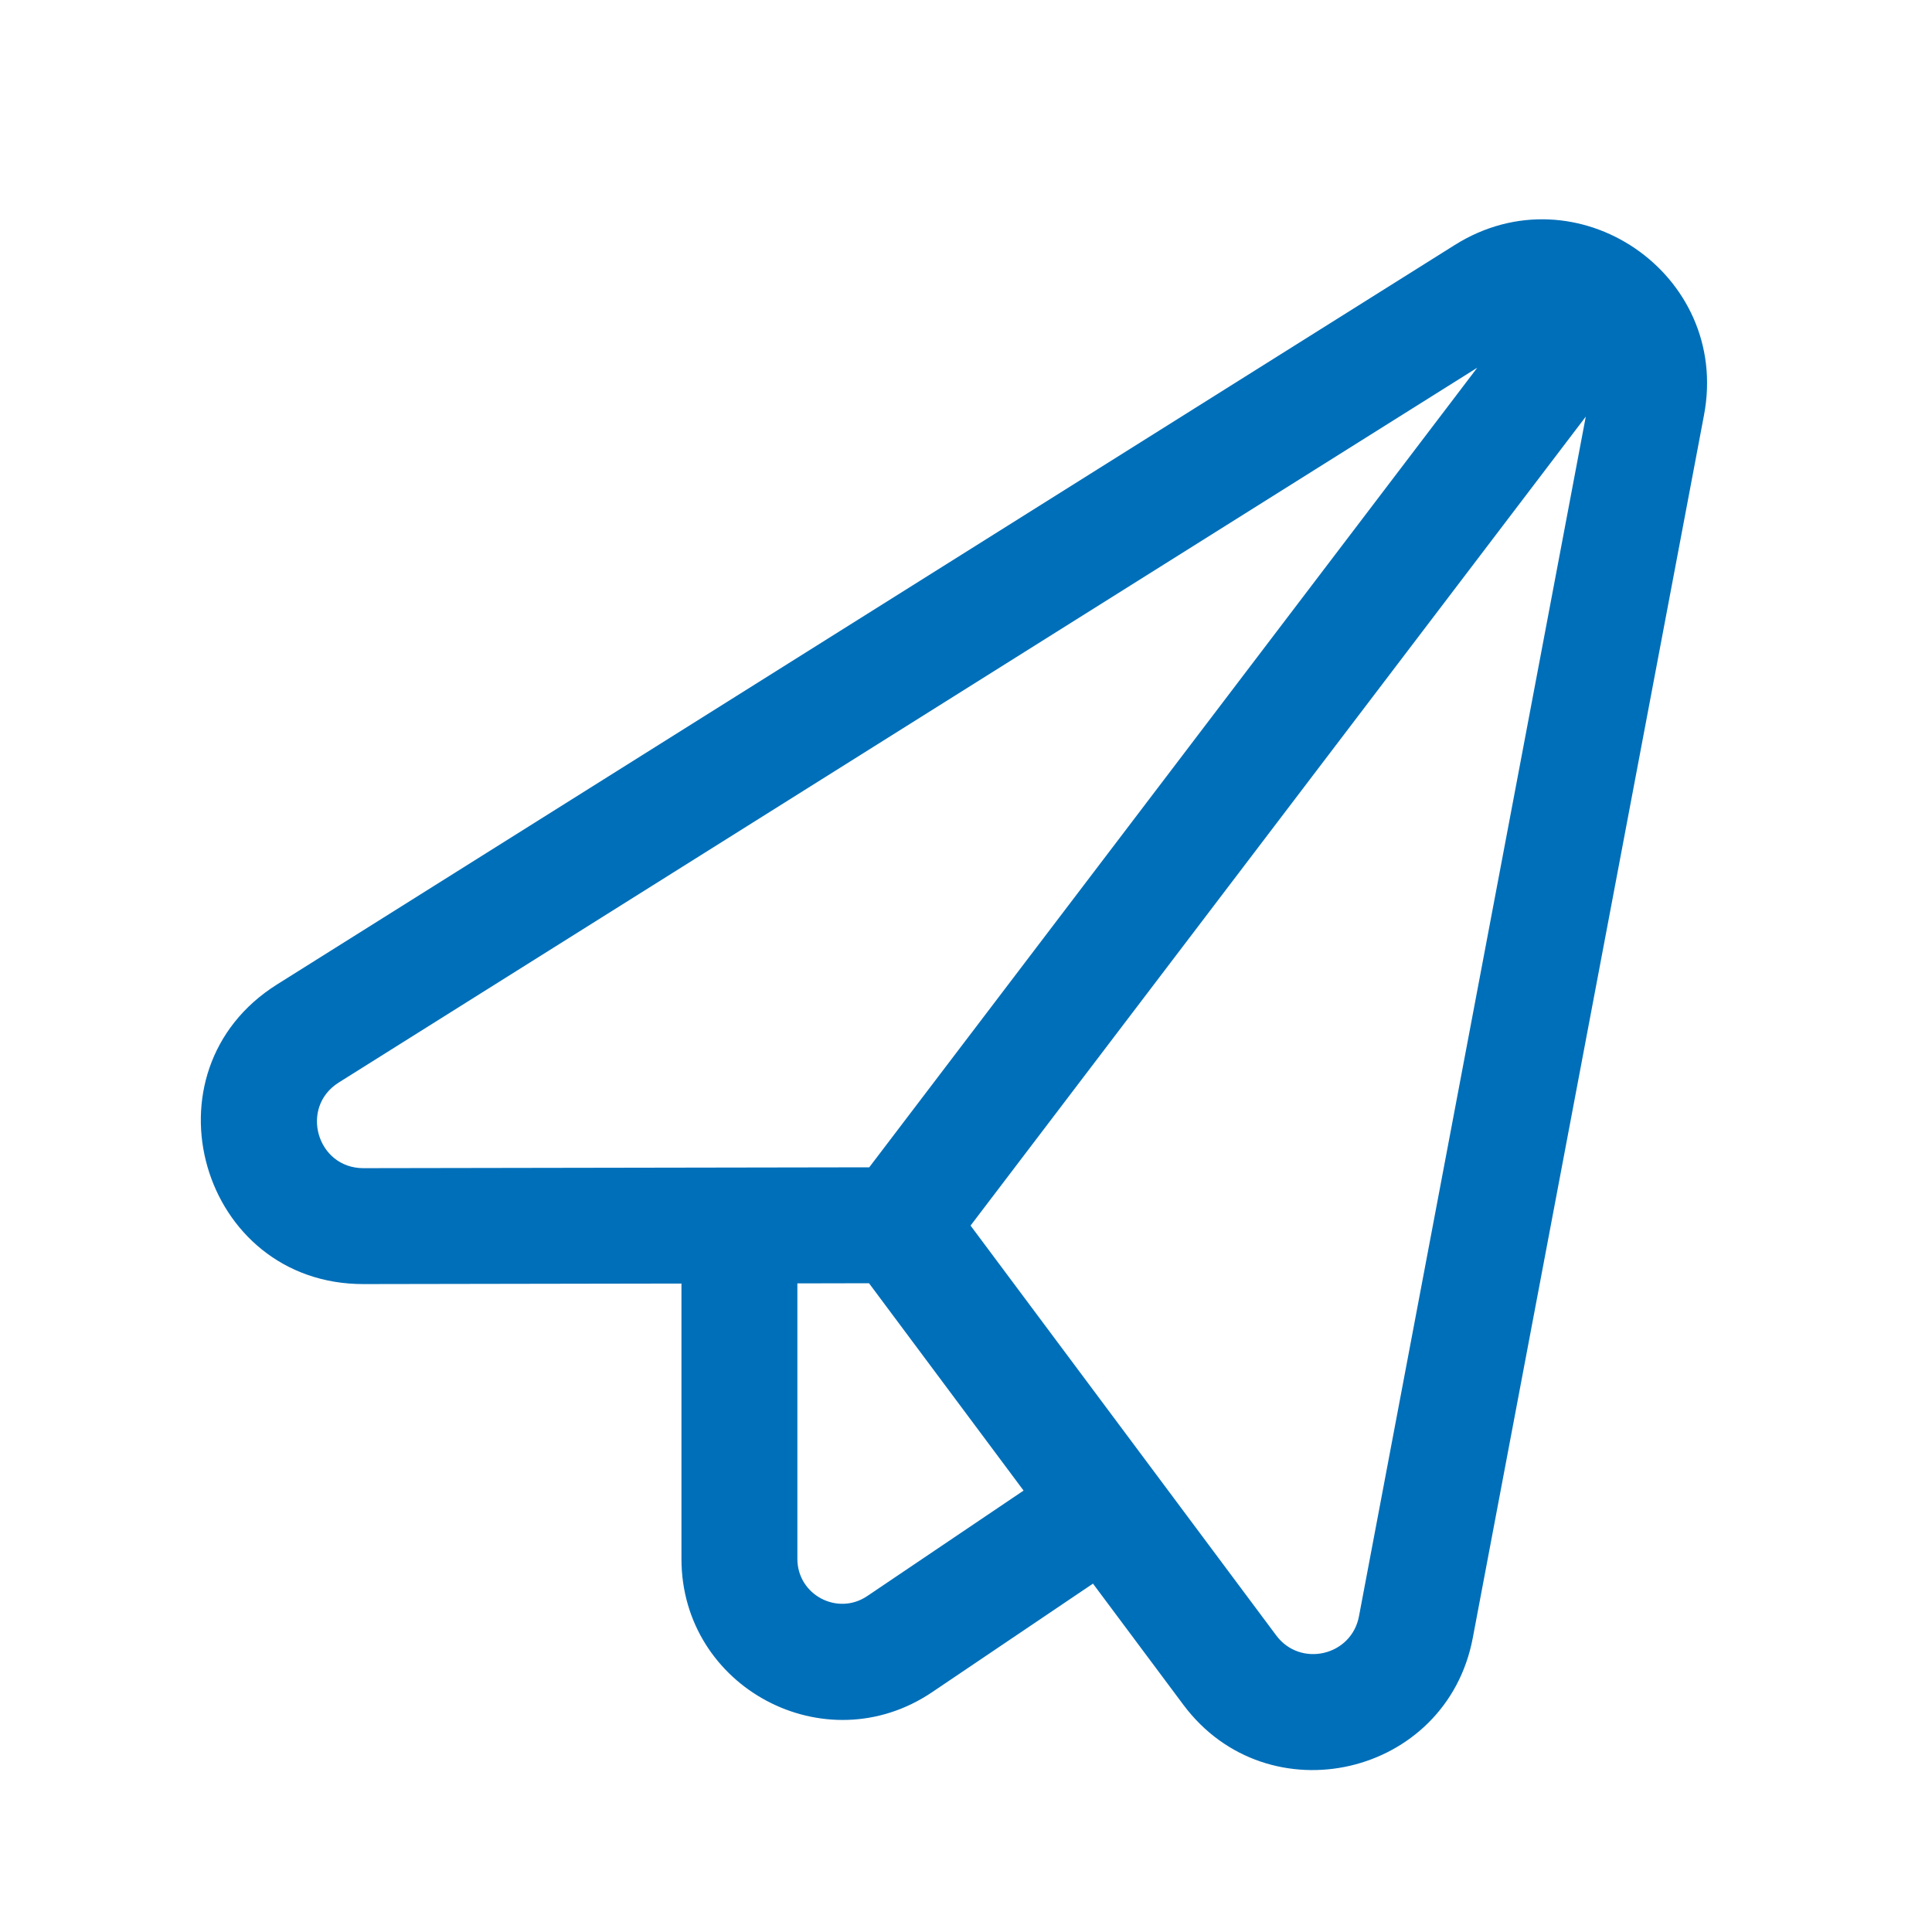 <svg width="25" height="25" viewBox="0 0 25 25" fill="none" xmlns="http://www.w3.org/2000/svg">
<path fill-rule="evenodd" clip-rule="evenodd" d="M20.52 5.391L12.559 15.859L16.514 21.162C16.826 21.581 17.488 21.428 17.585 20.915L20.52 5.391ZM11.248 15.105L19.116 4.758L4.383 14.008C3.873 14.329 4.101 15.117 4.703 15.116L11.248 15.105ZM11.245 16.605L10.318 16.607V20.172C10.318 20.637 10.837 20.913 11.222 20.653L13.245 19.288L11.245 16.605ZM14.143 20.492L15.312 22.059C16.405 23.524 18.719 22.99 19.058 21.193L22.05 5.37C22.396 3.543 20.399 2.181 18.825 3.17L3.586 12.738C1.799 13.86 2.597 16.62 4.706 16.616L8.818 16.609V20.172C8.818 21.839 10.68 22.829 12.061 21.897L14.143 20.492Z" fill="#006FB9"/>
</svg>
